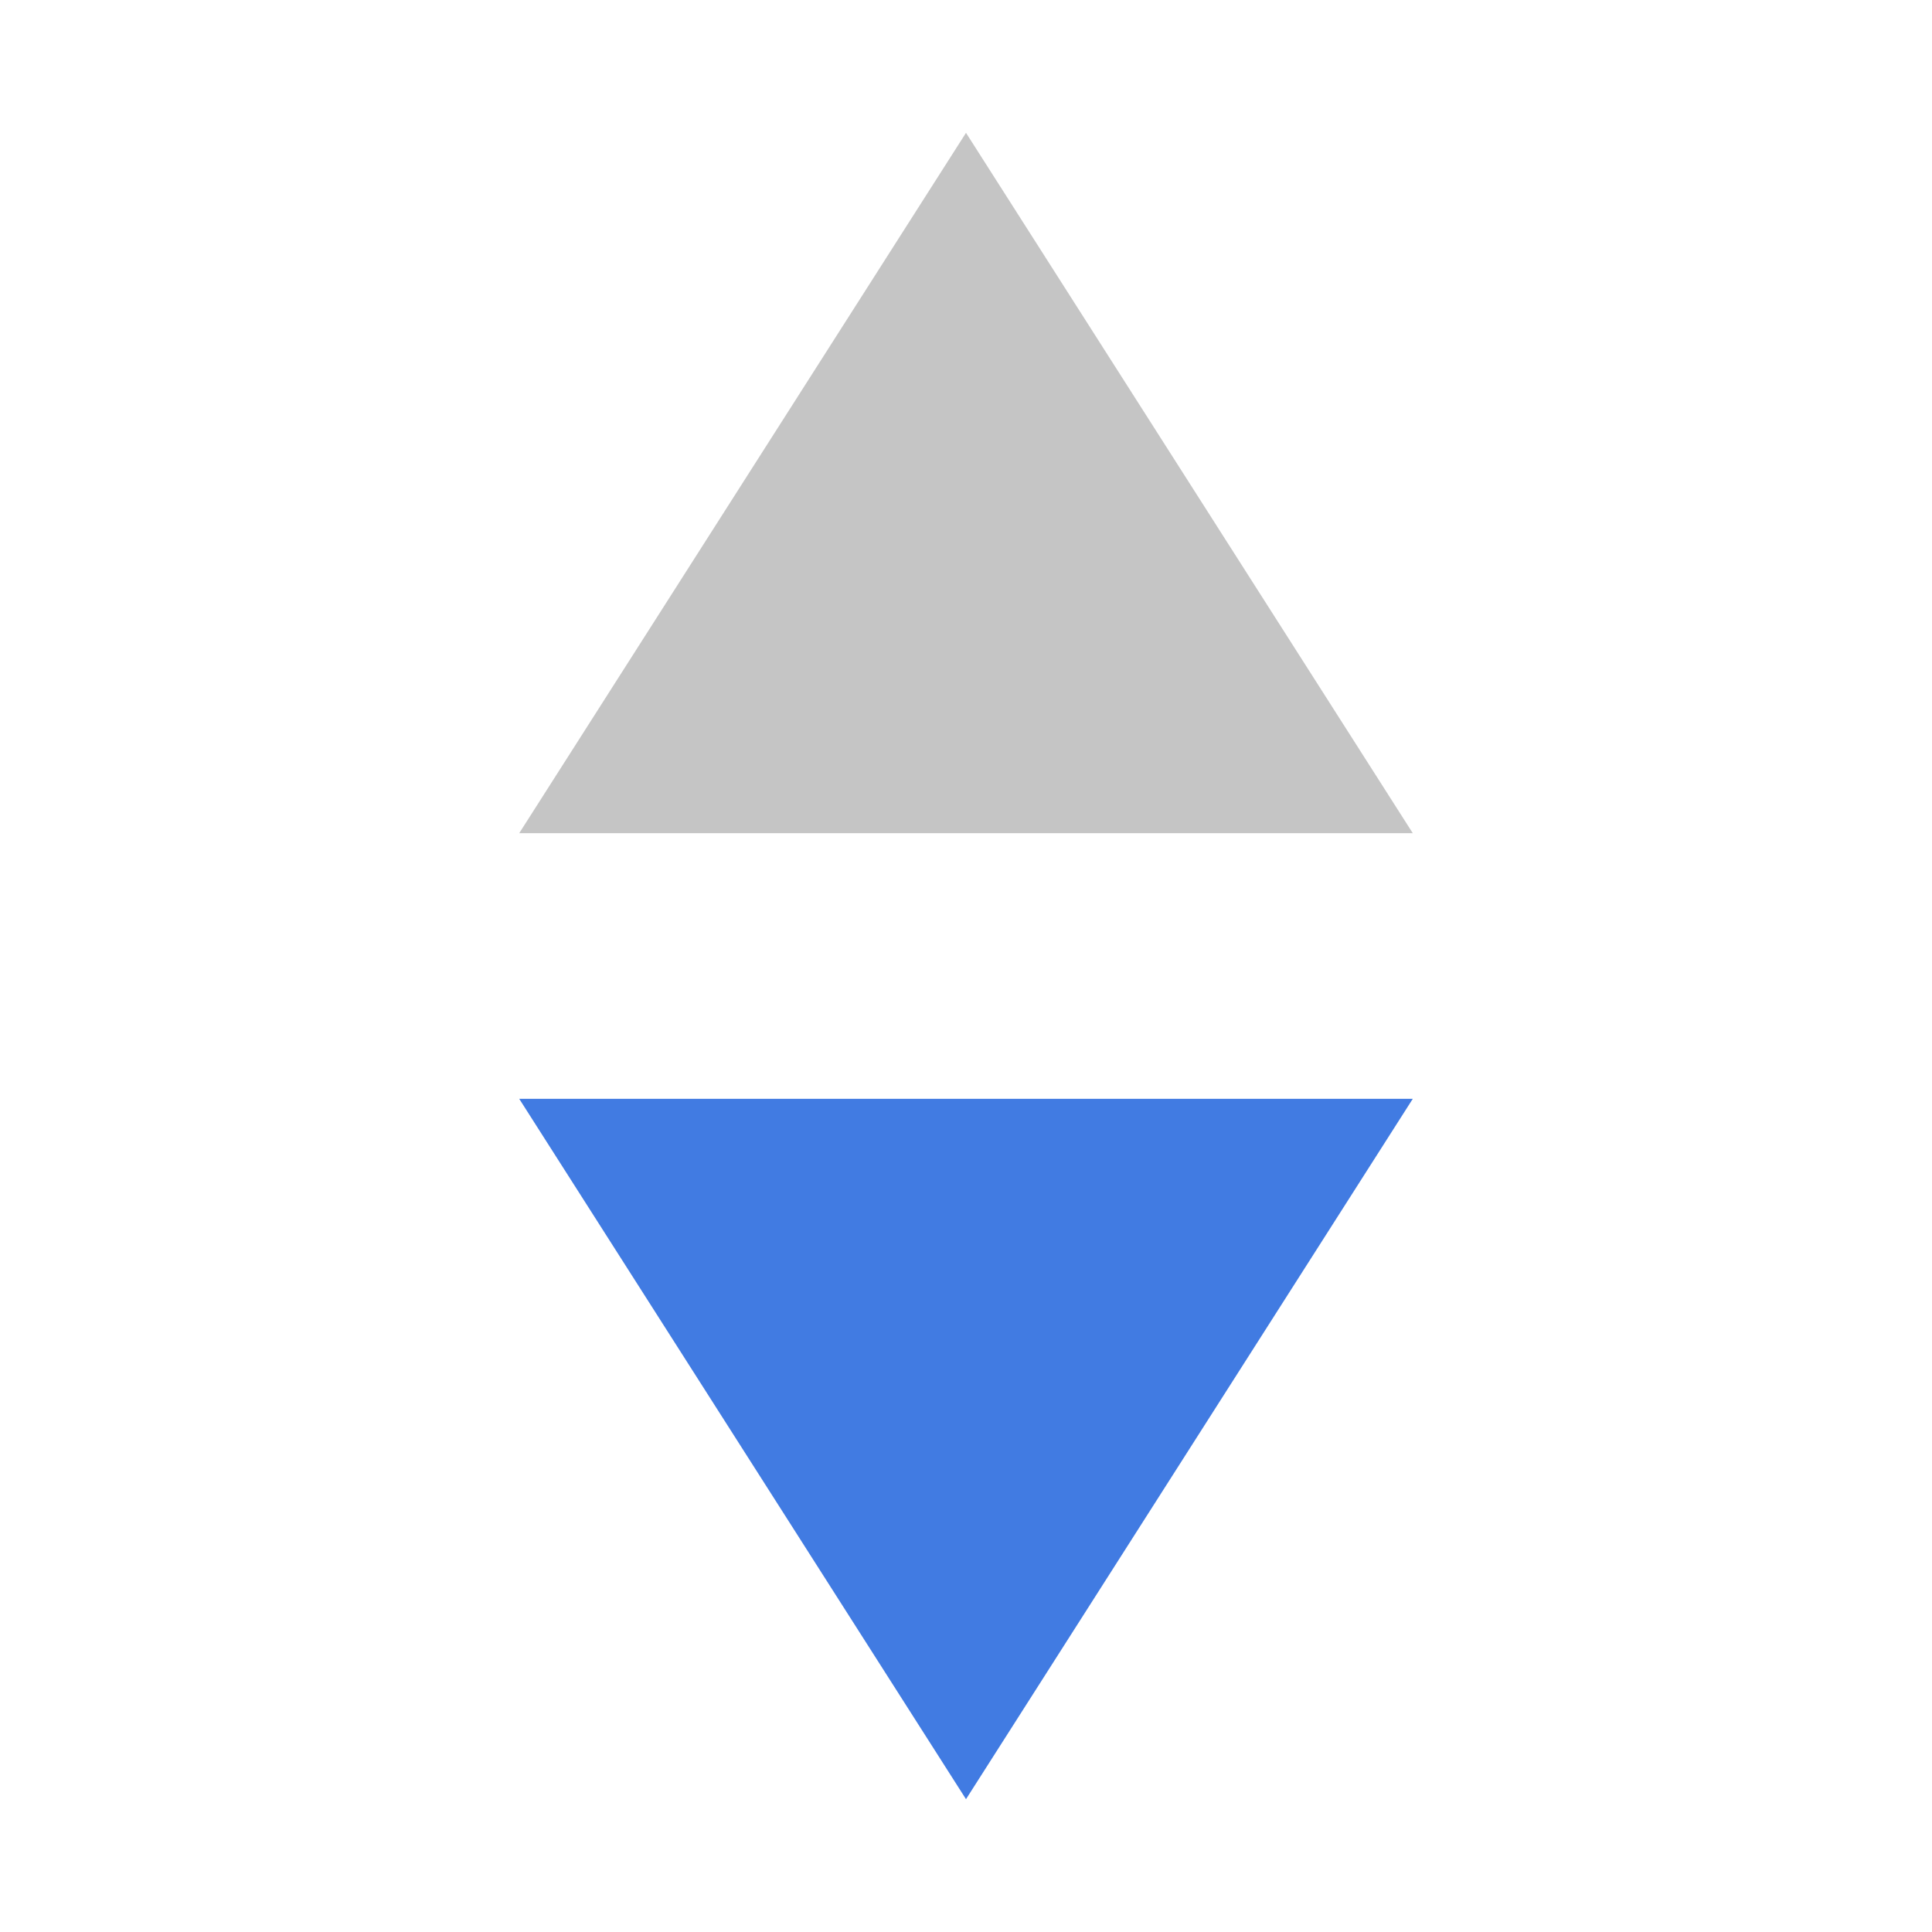 <svg width="15" height="15" version="1.1" id="Layer_1" xmlns="http://www.w3.org/2000/svg" xmlns:xlink="http://www.w3.org/1999/xlink" x="0px" y="0px" viewBox="0 0 16 16" style="enable-background:new 0 0 16 16;" xml:space="preserve">
	<g>
		<polygon fill="#417BE2" points="8,14.9 11.7,9.1 4.3,9.1 	"/>
		<polygon fill="#C5C5C5" points="8,1.1 4.3,6.9 11.7,6.9 	"/>
	</g>
</svg>
